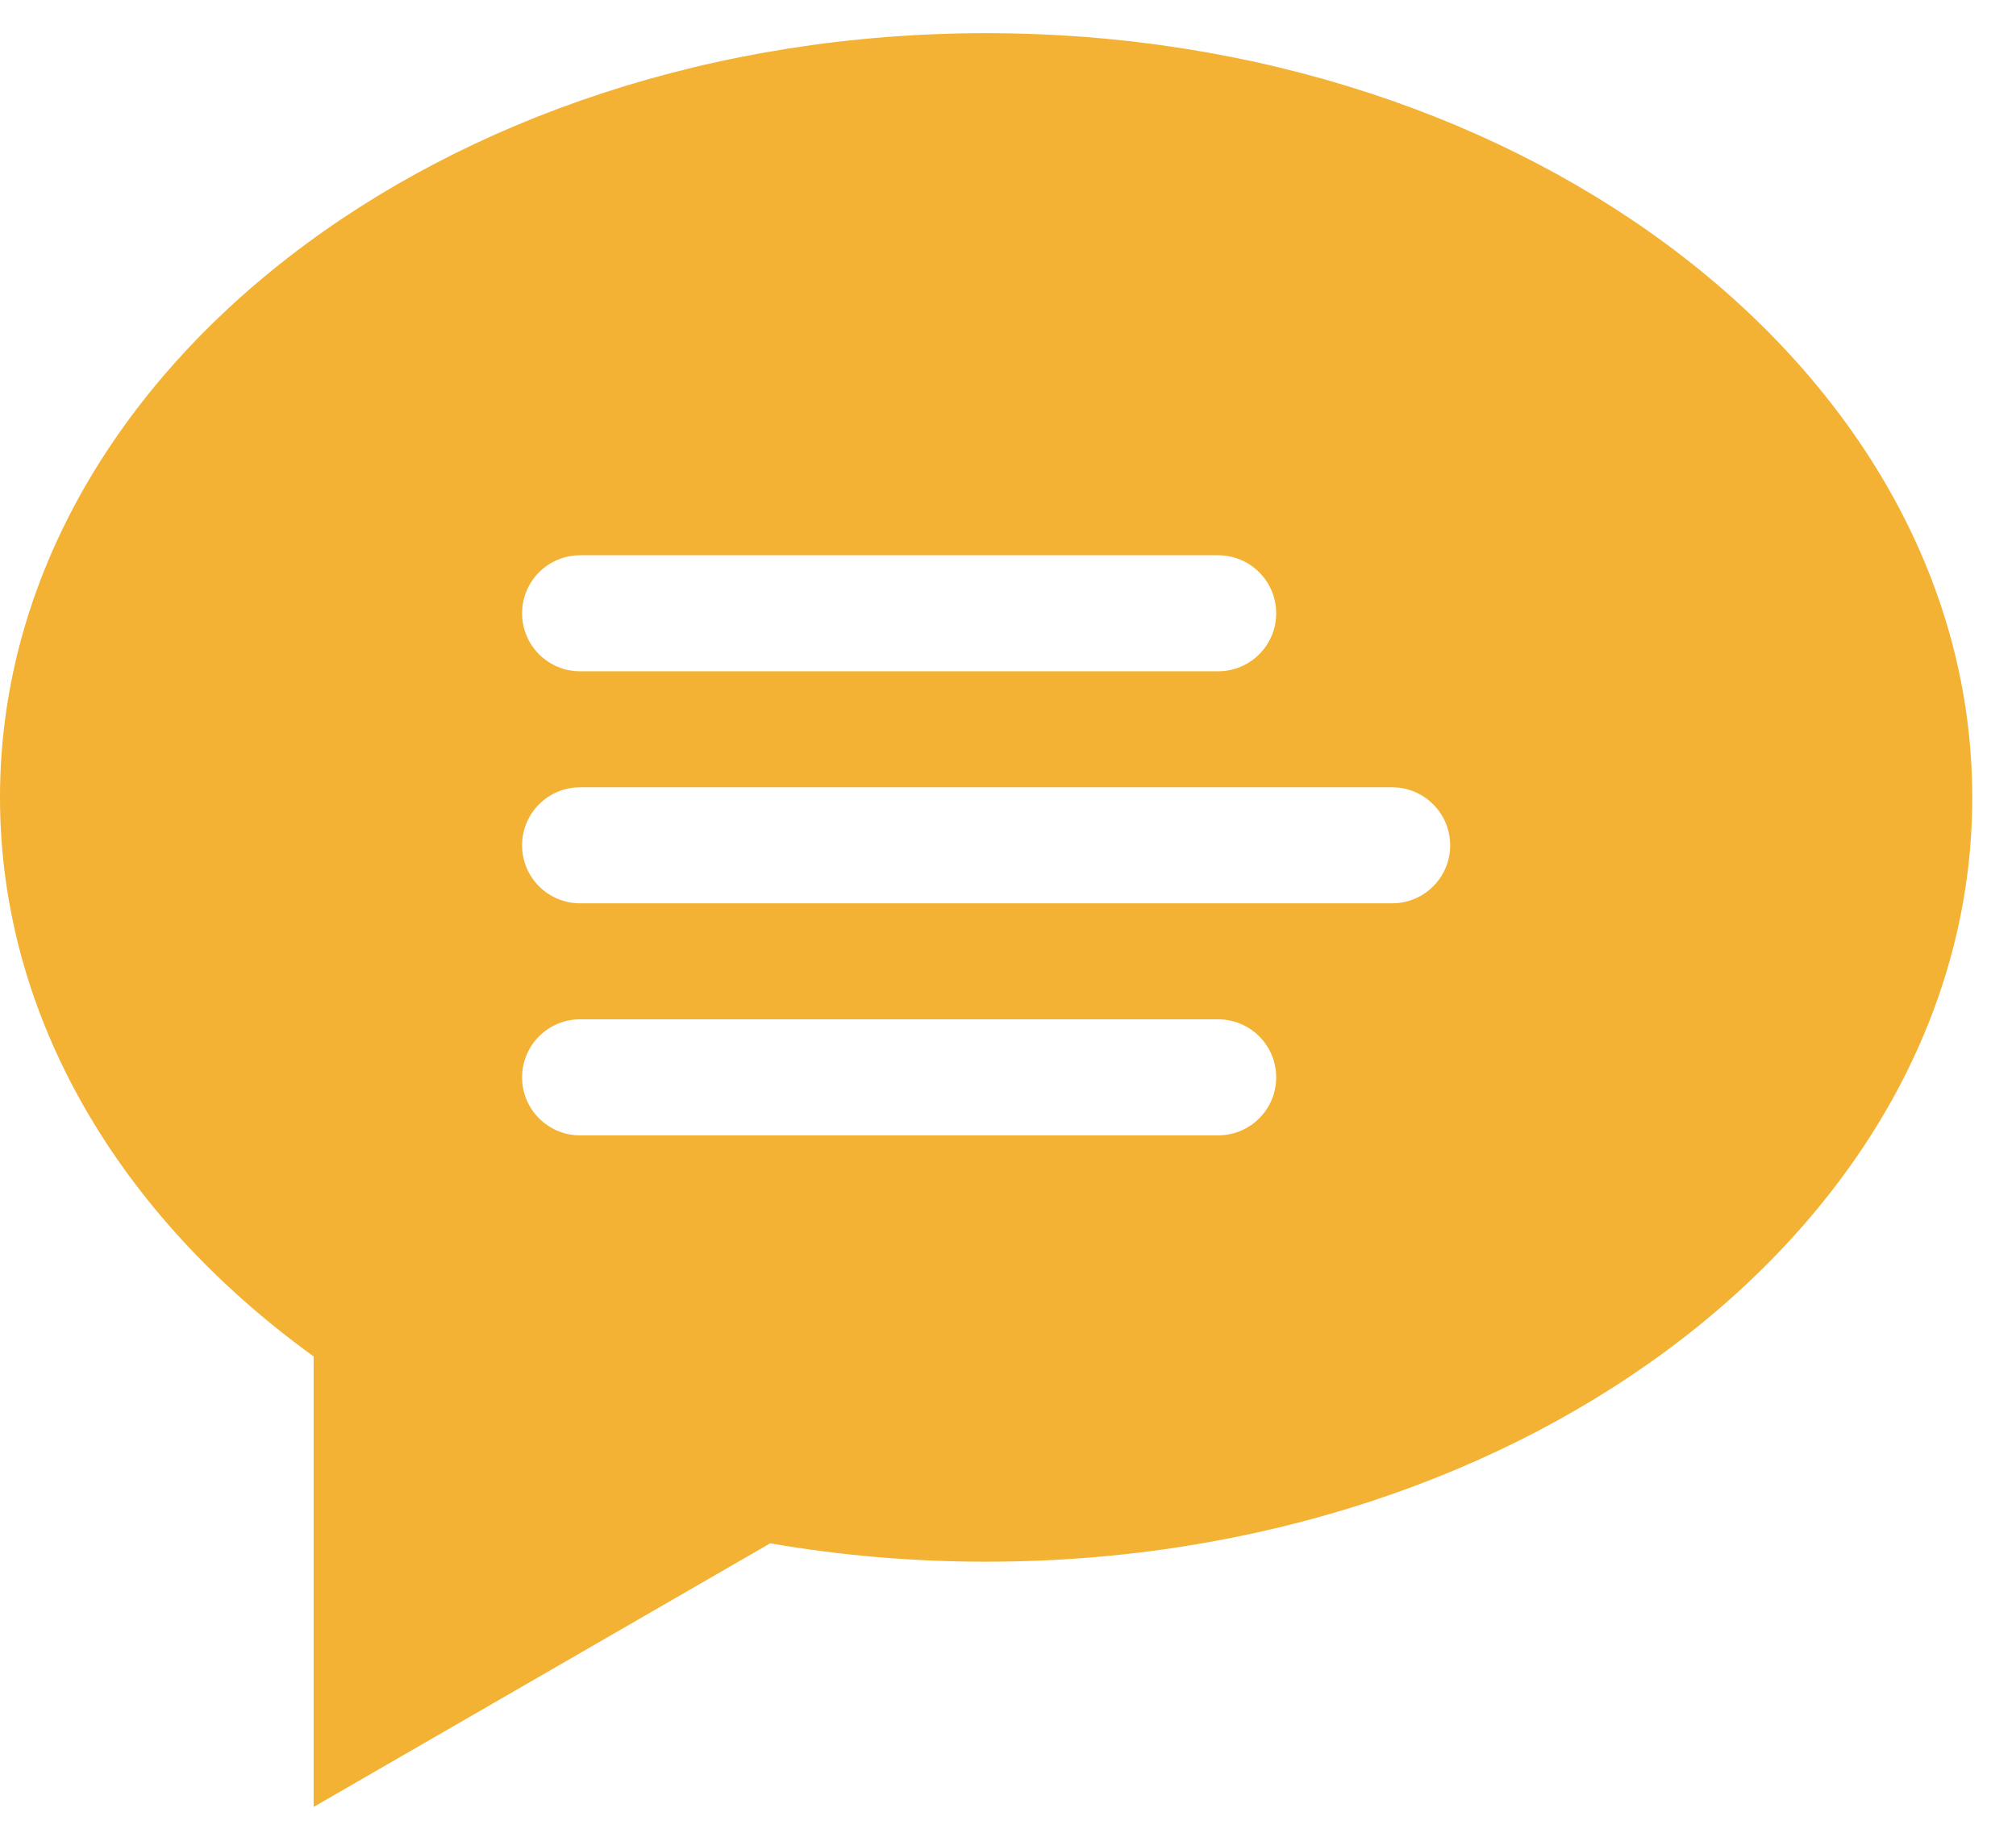 <svg width="33" height="30" viewBox="0 0 33 30" fill="none" xmlns="http://www.w3.org/2000/svg">
<path fill-rule="evenodd" clip-rule="evenodd" d="M32.284 13.053C32.284 19.962 25.057 25.563 16.142 25.563C14.928 25.563 13.745 25.459 12.607 25.262L5.134 29.577V22.203C1.975 19.92 0 16.665 0 13.053C0 6.144 7.227 0.543 16.142 0.543C25.057 0.543 32.284 6.144 32.284 13.053ZM9.495 9.089C8.971 9.089 8.546 9.514 8.546 10.039C8.546 10.563 8.971 10.988 9.495 10.988H19.94C20.465 10.988 20.89 10.563 20.89 10.039C20.89 9.514 20.465 9.089 19.94 9.089H9.495ZM8.546 13.837C8.546 13.312 8.971 12.887 9.495 12.887H22.789C23.313 12.887 23.738 13.312 23.738 13.837C23.738 14.361 23.313 14.786 22.789 14.786H9.495C8.971 14.786 8.546 14.361 8.546 13.837ZM9.495 16.685C8.971 16.685 8.546 17.11 8.546 17.635C8.546 18.159 8.971 18.584 9.495 18.584H19.94C20.465 18.584 20.89 18.159 20.89 17.635C20.89 17.11 20.465 16.685 19.94 16.685H9.495Z" fill="#F3B233"/>
</svg>
